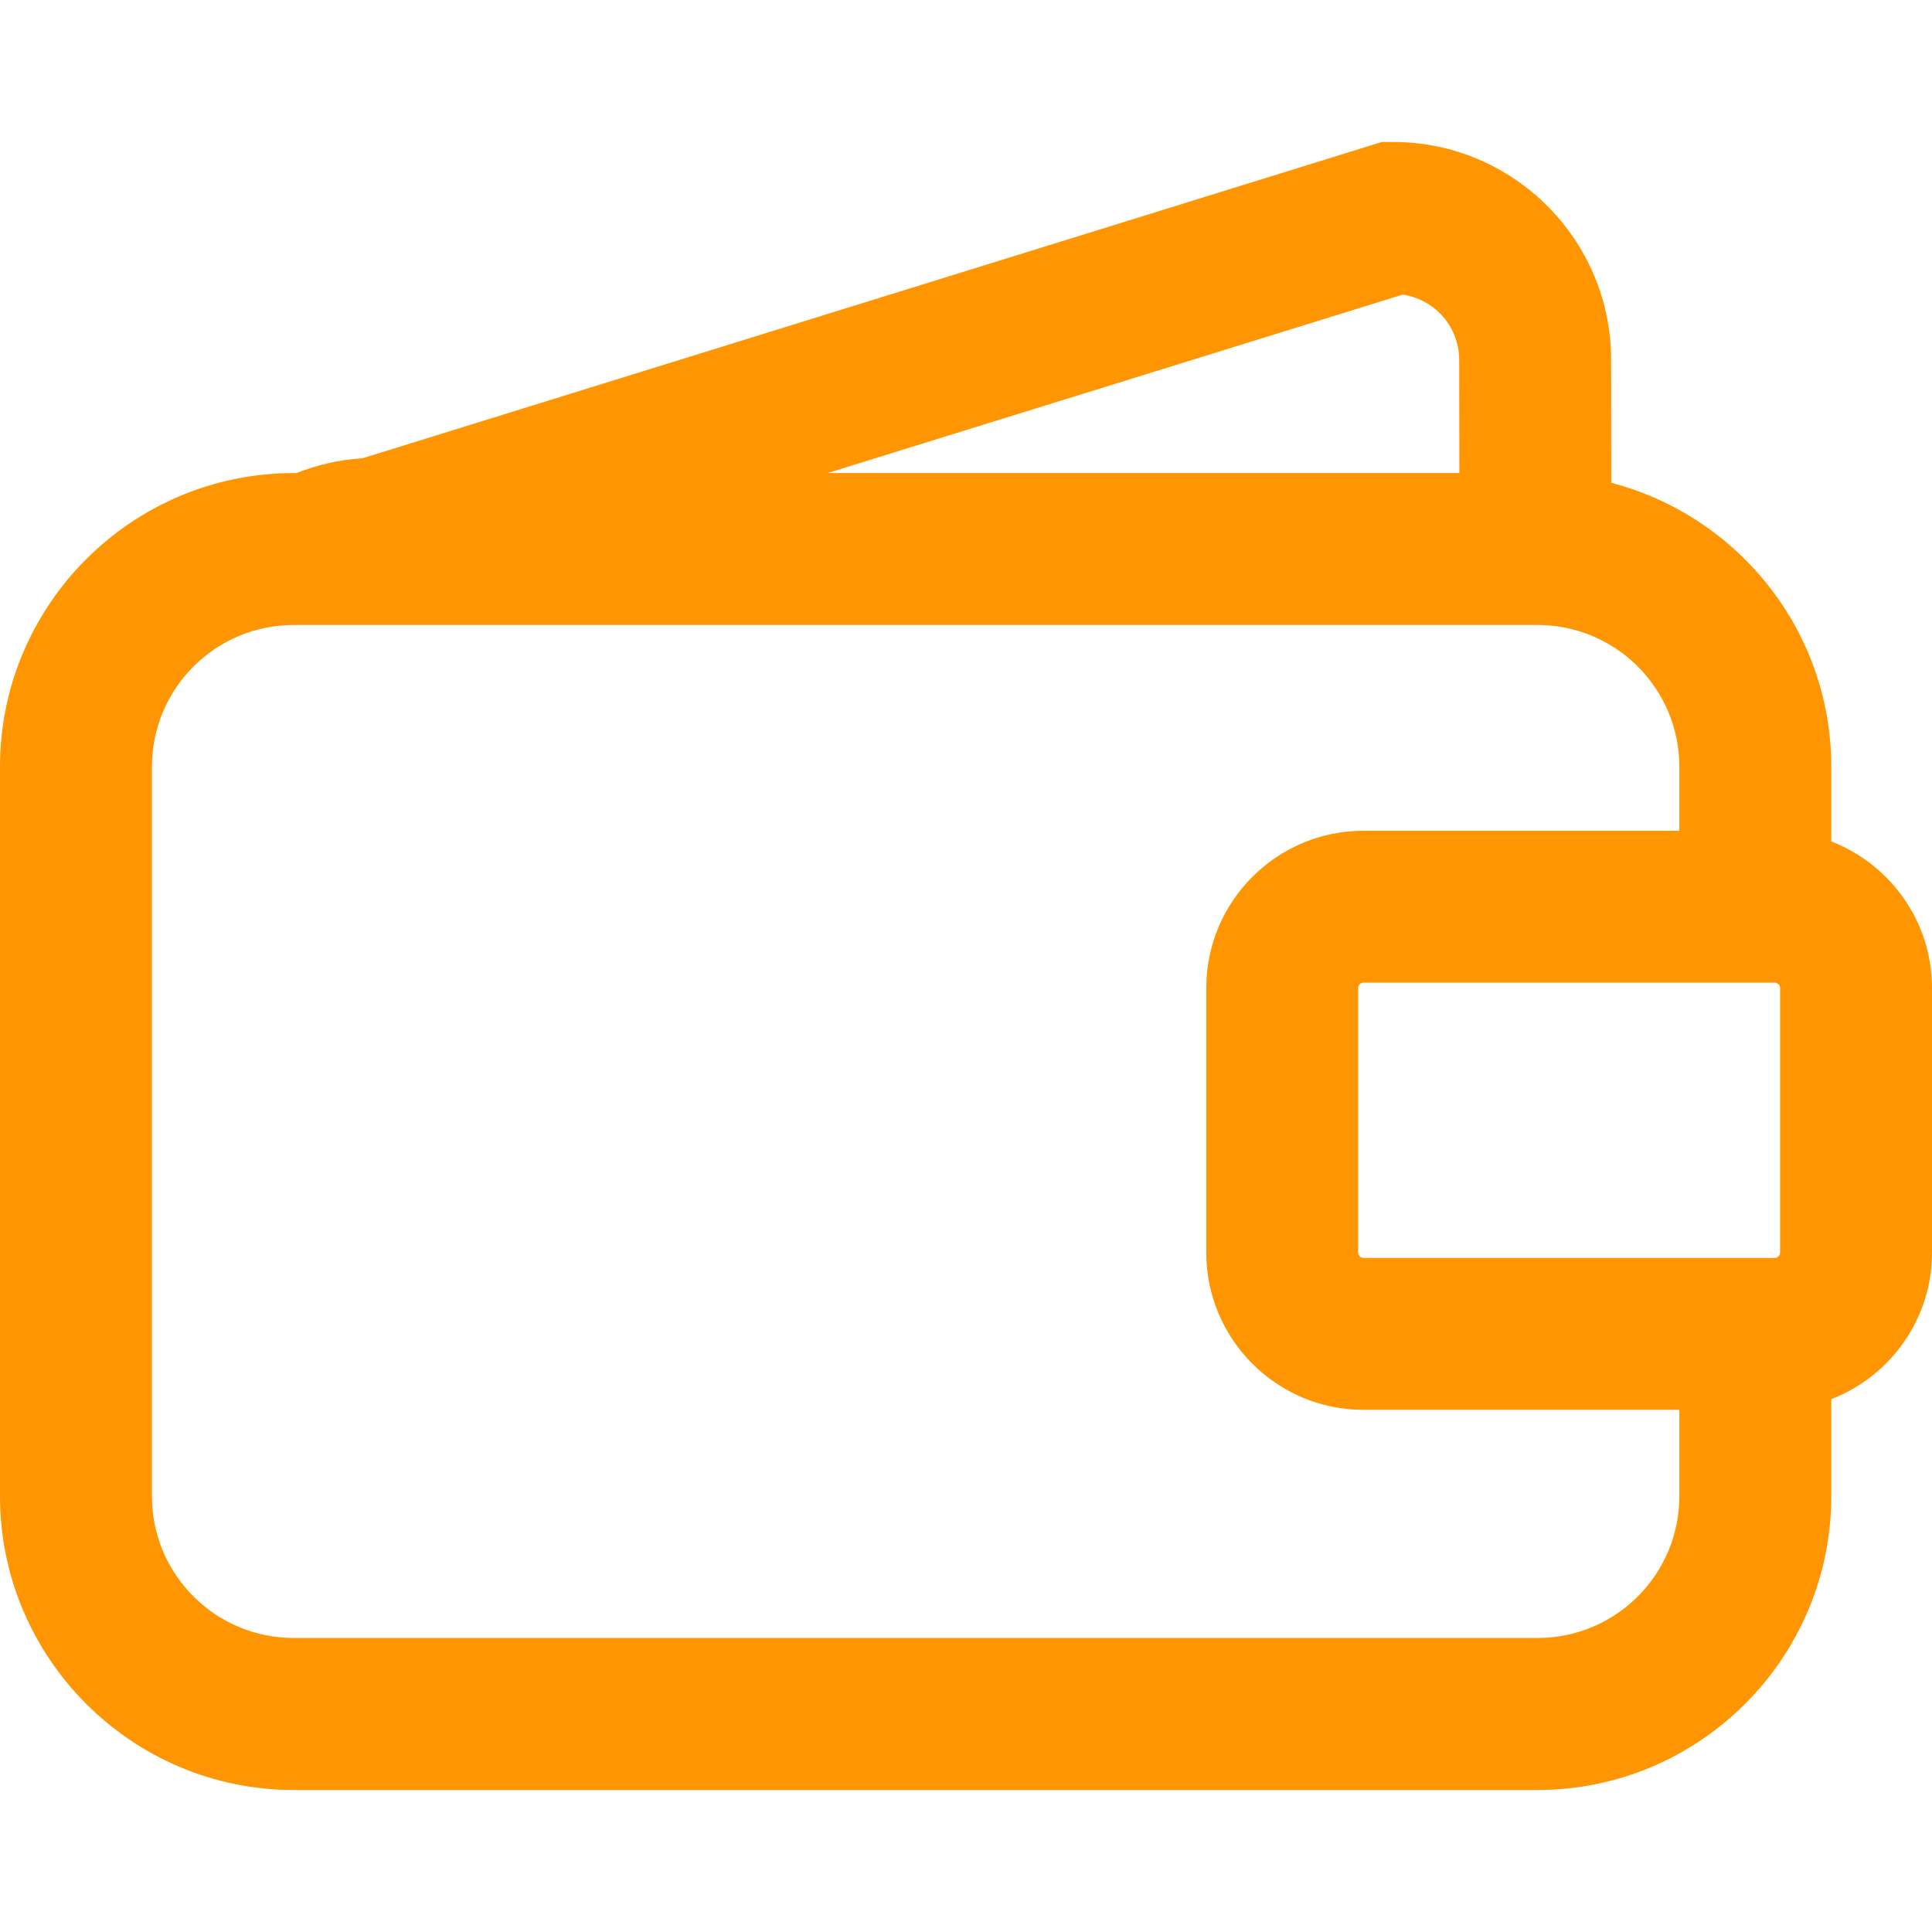 <svg width="22" height="22" viewBox="0 0 22 22" fill="none" xmlns="http://www.w3.org/2000/svg">
    <path
        d="M20.853 9.582V8.732C20.853 7.179 19.787 5.873 18.348 5.498L18.346 4.097C18.346 2.73 17.233 1.617 15.865 1.617H15.734L4.126 5.219C3.861 5.234 3.611 5.295 3.375 5.387H3.345C1.501 5.387 0 6.888 0 8.732V17.037C0 18.881 1.5 20.383 3.345 20.383H17.508C19.352 20.383 20.853 18.882 20.853 17.037V15.933C21.523 15.673 22 15.024 22 14.264V11.251C22 10.491 21.523 9.841 20.853 9.582ZM20.27 14.263C20.27 14.297 20.243 14.324 20.209 14.324H15.526C15.492 14.324 15.466 14.297 15.466 14.263V11.251C15.466 11.217 15.493 11.19 15.526 11.19H20.209C20.242 11.19 20.27 11.217 20.27 11.251V14.263ZM15.972 3.355C16.336 3.407 16.616 3.72 16.616 4.099L16.618 5.387H9.422L15.972 3.355ZM17.508 18.652H3.345C2.453 18.652 1.73 17.929 1.73 17.037V8.732C1.73 7.84 2.453 7.117 3.345 7.117H17.508C18.4 7.117 19.123 7.84 19.123 8.732V9.46H15.526C14.539 9.46 13.736 10.263 13.736 11.251V14.263C13.736 15.251 14.539 16.054 15.526 16.054H19.123V17.037C19.123 17.929 18.4 18.652 17.508 18.652Z"
        fill="#FF9500" />
</svg>